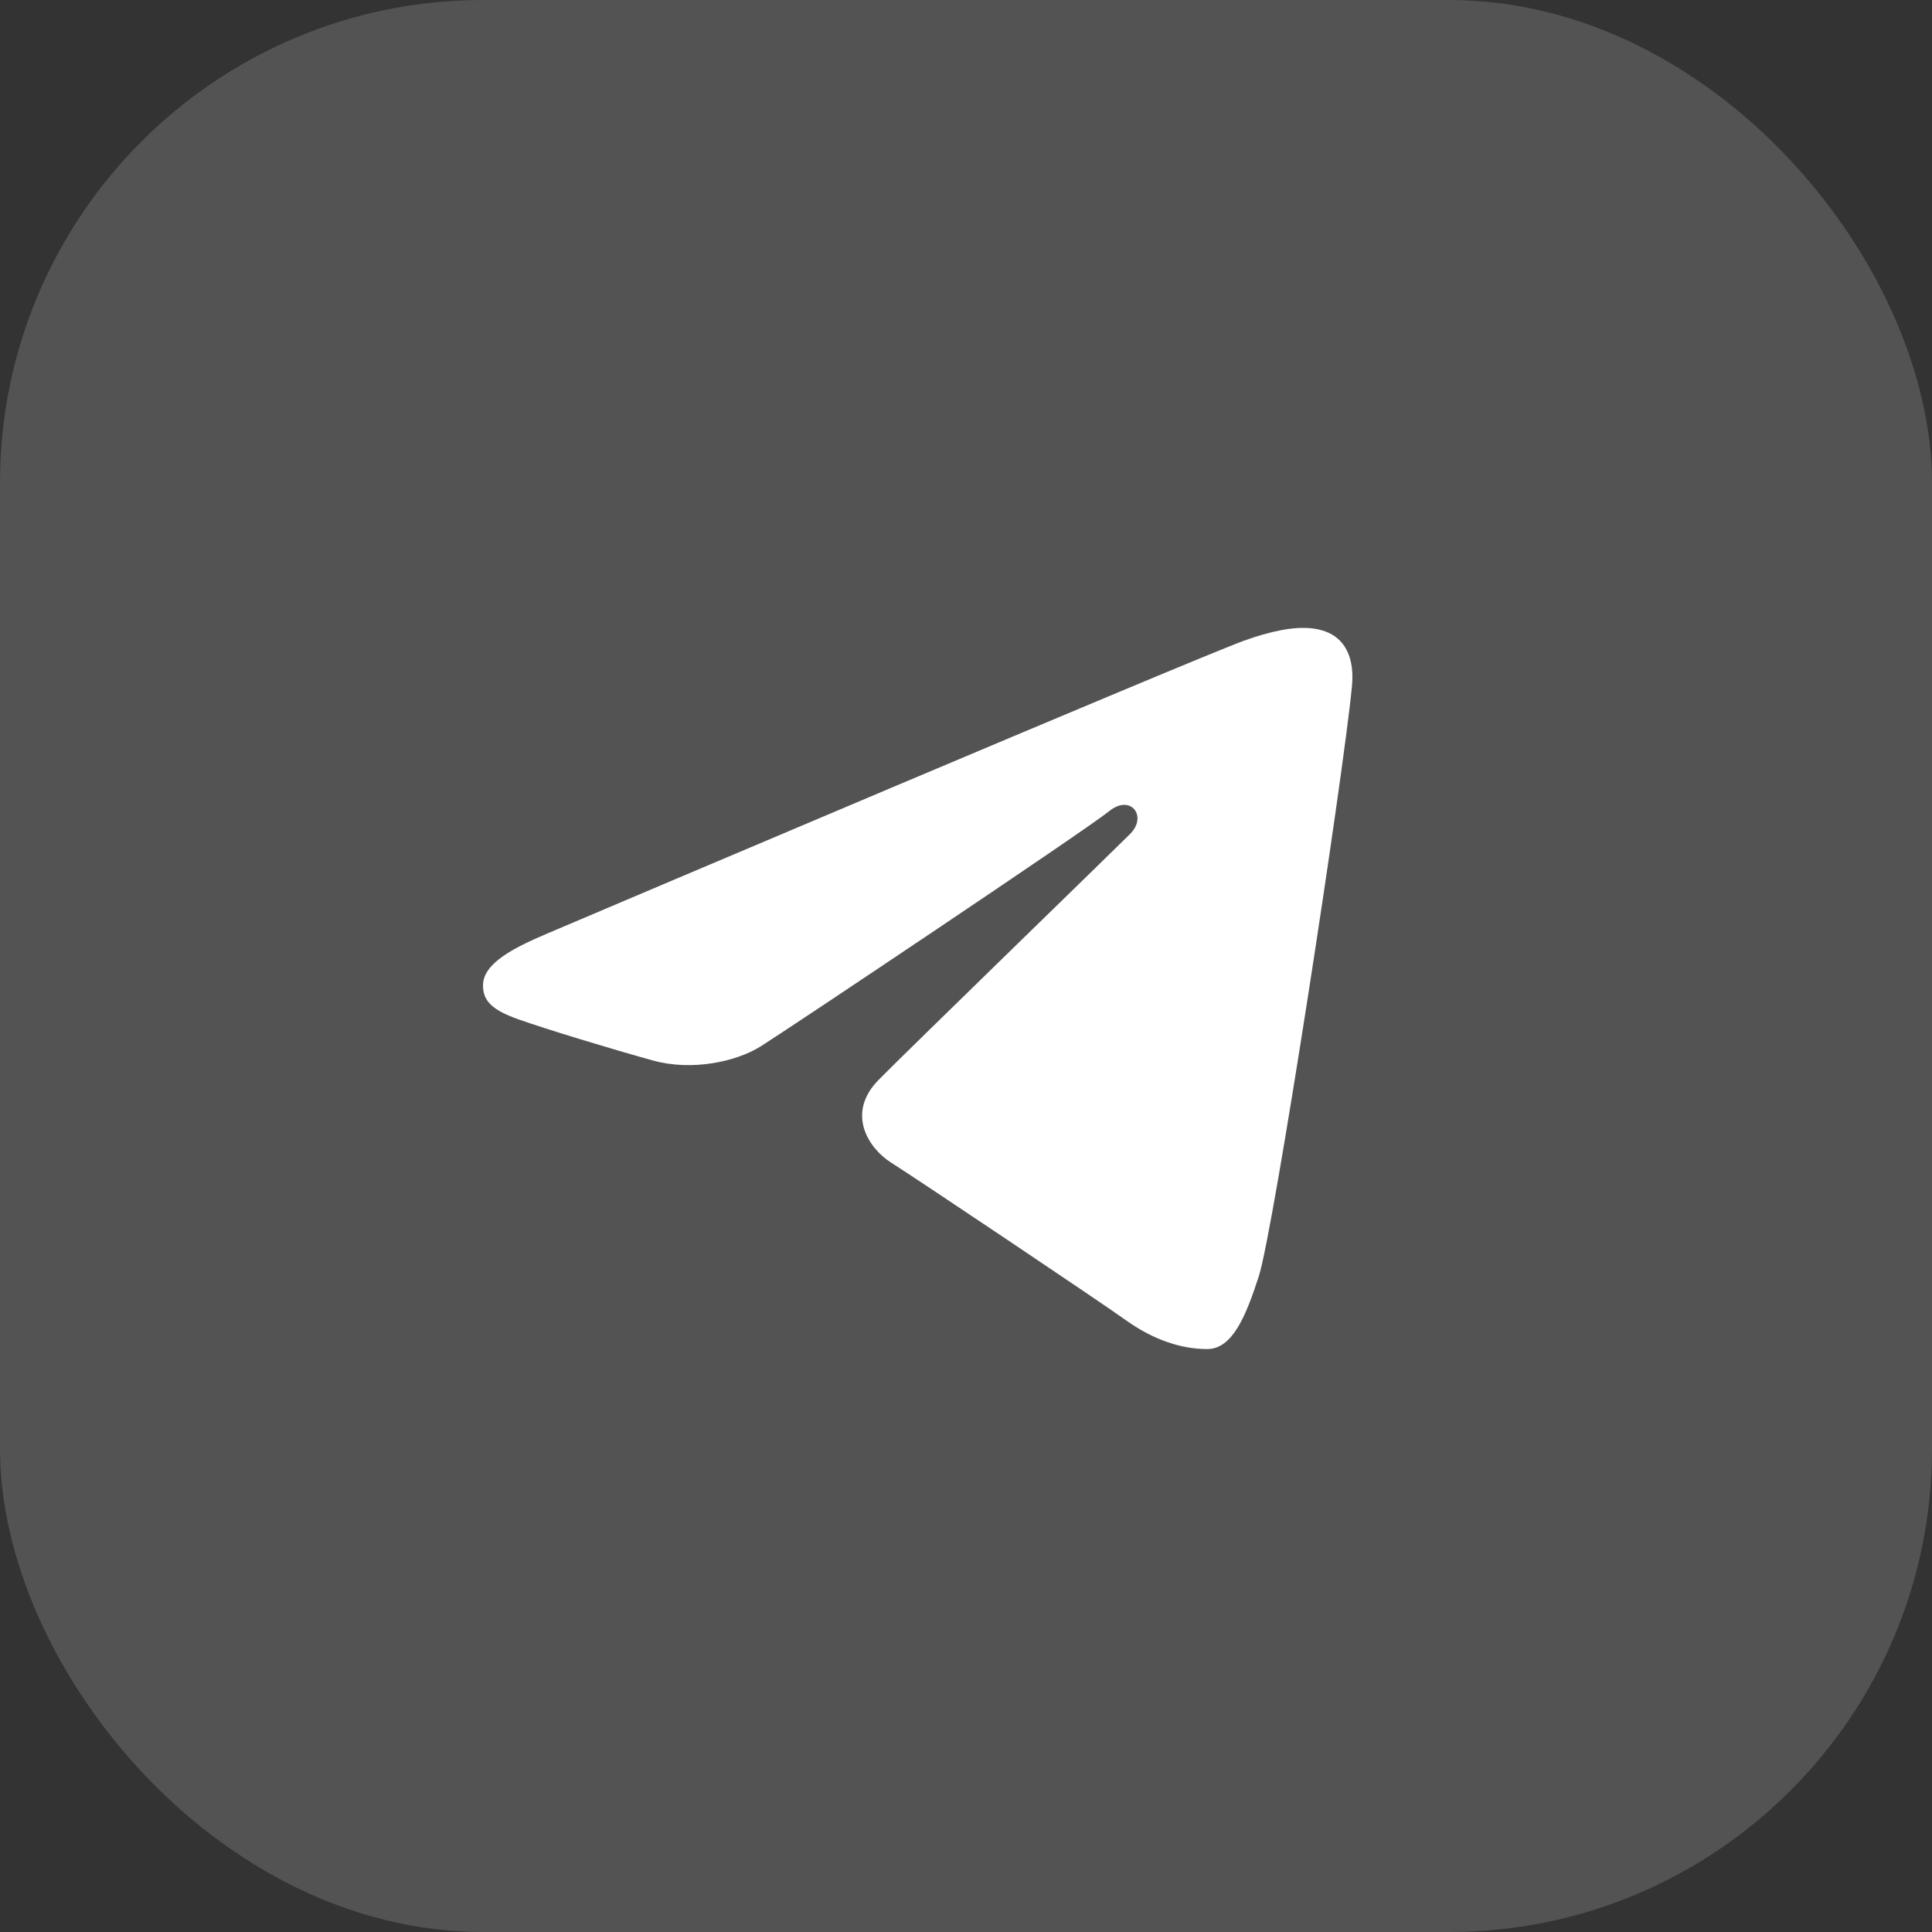 <svg width="48" height="48" viewBox="0 0 48 48" fill="none" xmlns="http://www.w3.org/2000/svg">
<rect x="0" y="0" width="48" height="48" fill="#333333" stroke="none"/>
<g id="Group 55">
<rect id="Rectangle 149" width="48" height="48" rx="12" fill="white" fill-opacity="0.16" style="fill:white;fill:white;fill-opacity:0.16;"/>
<path id="Vector" d="M32.601 15.612C32.137 15.559 31.556 15.684 30.904 15.919C29.714 16.348 14.501 22.808 13.623 23.182C12.79 23.536 12.001 23.922 12 24.482C12 24.874 12.234 25.095 12.877 25.324C13.546 25.563 15.232 26.075 16.227 26.349C17.185 26.614 18.277 26.382 18.889 26.003C19.536 25.6 27.018 20.594 27.555 20.155C28.091 19.717 28.517 20.28 28.078 20.719C27.639 21.158 22.504 26.141 21.827 26.831C21.005 27.669 21.589 28.539 22.141 28.886C22.771 29.283 27.301 32.32 27.984 32.808C28.667 33.295 29.359 33.517 29.992 33.517C30.626 33.517 30.958 32.682 31.273 31.714C31.643 30.581 33.376 19.277 33.589 17.05C33.653 16.377 33.441 15.928 33.023 15.728C32.897 15.667 32.755 15.63 32.601 15.612Z" fill="white" style="fill:white;fill:white;fill-opacity:1;"/>
</g>
</svg>
